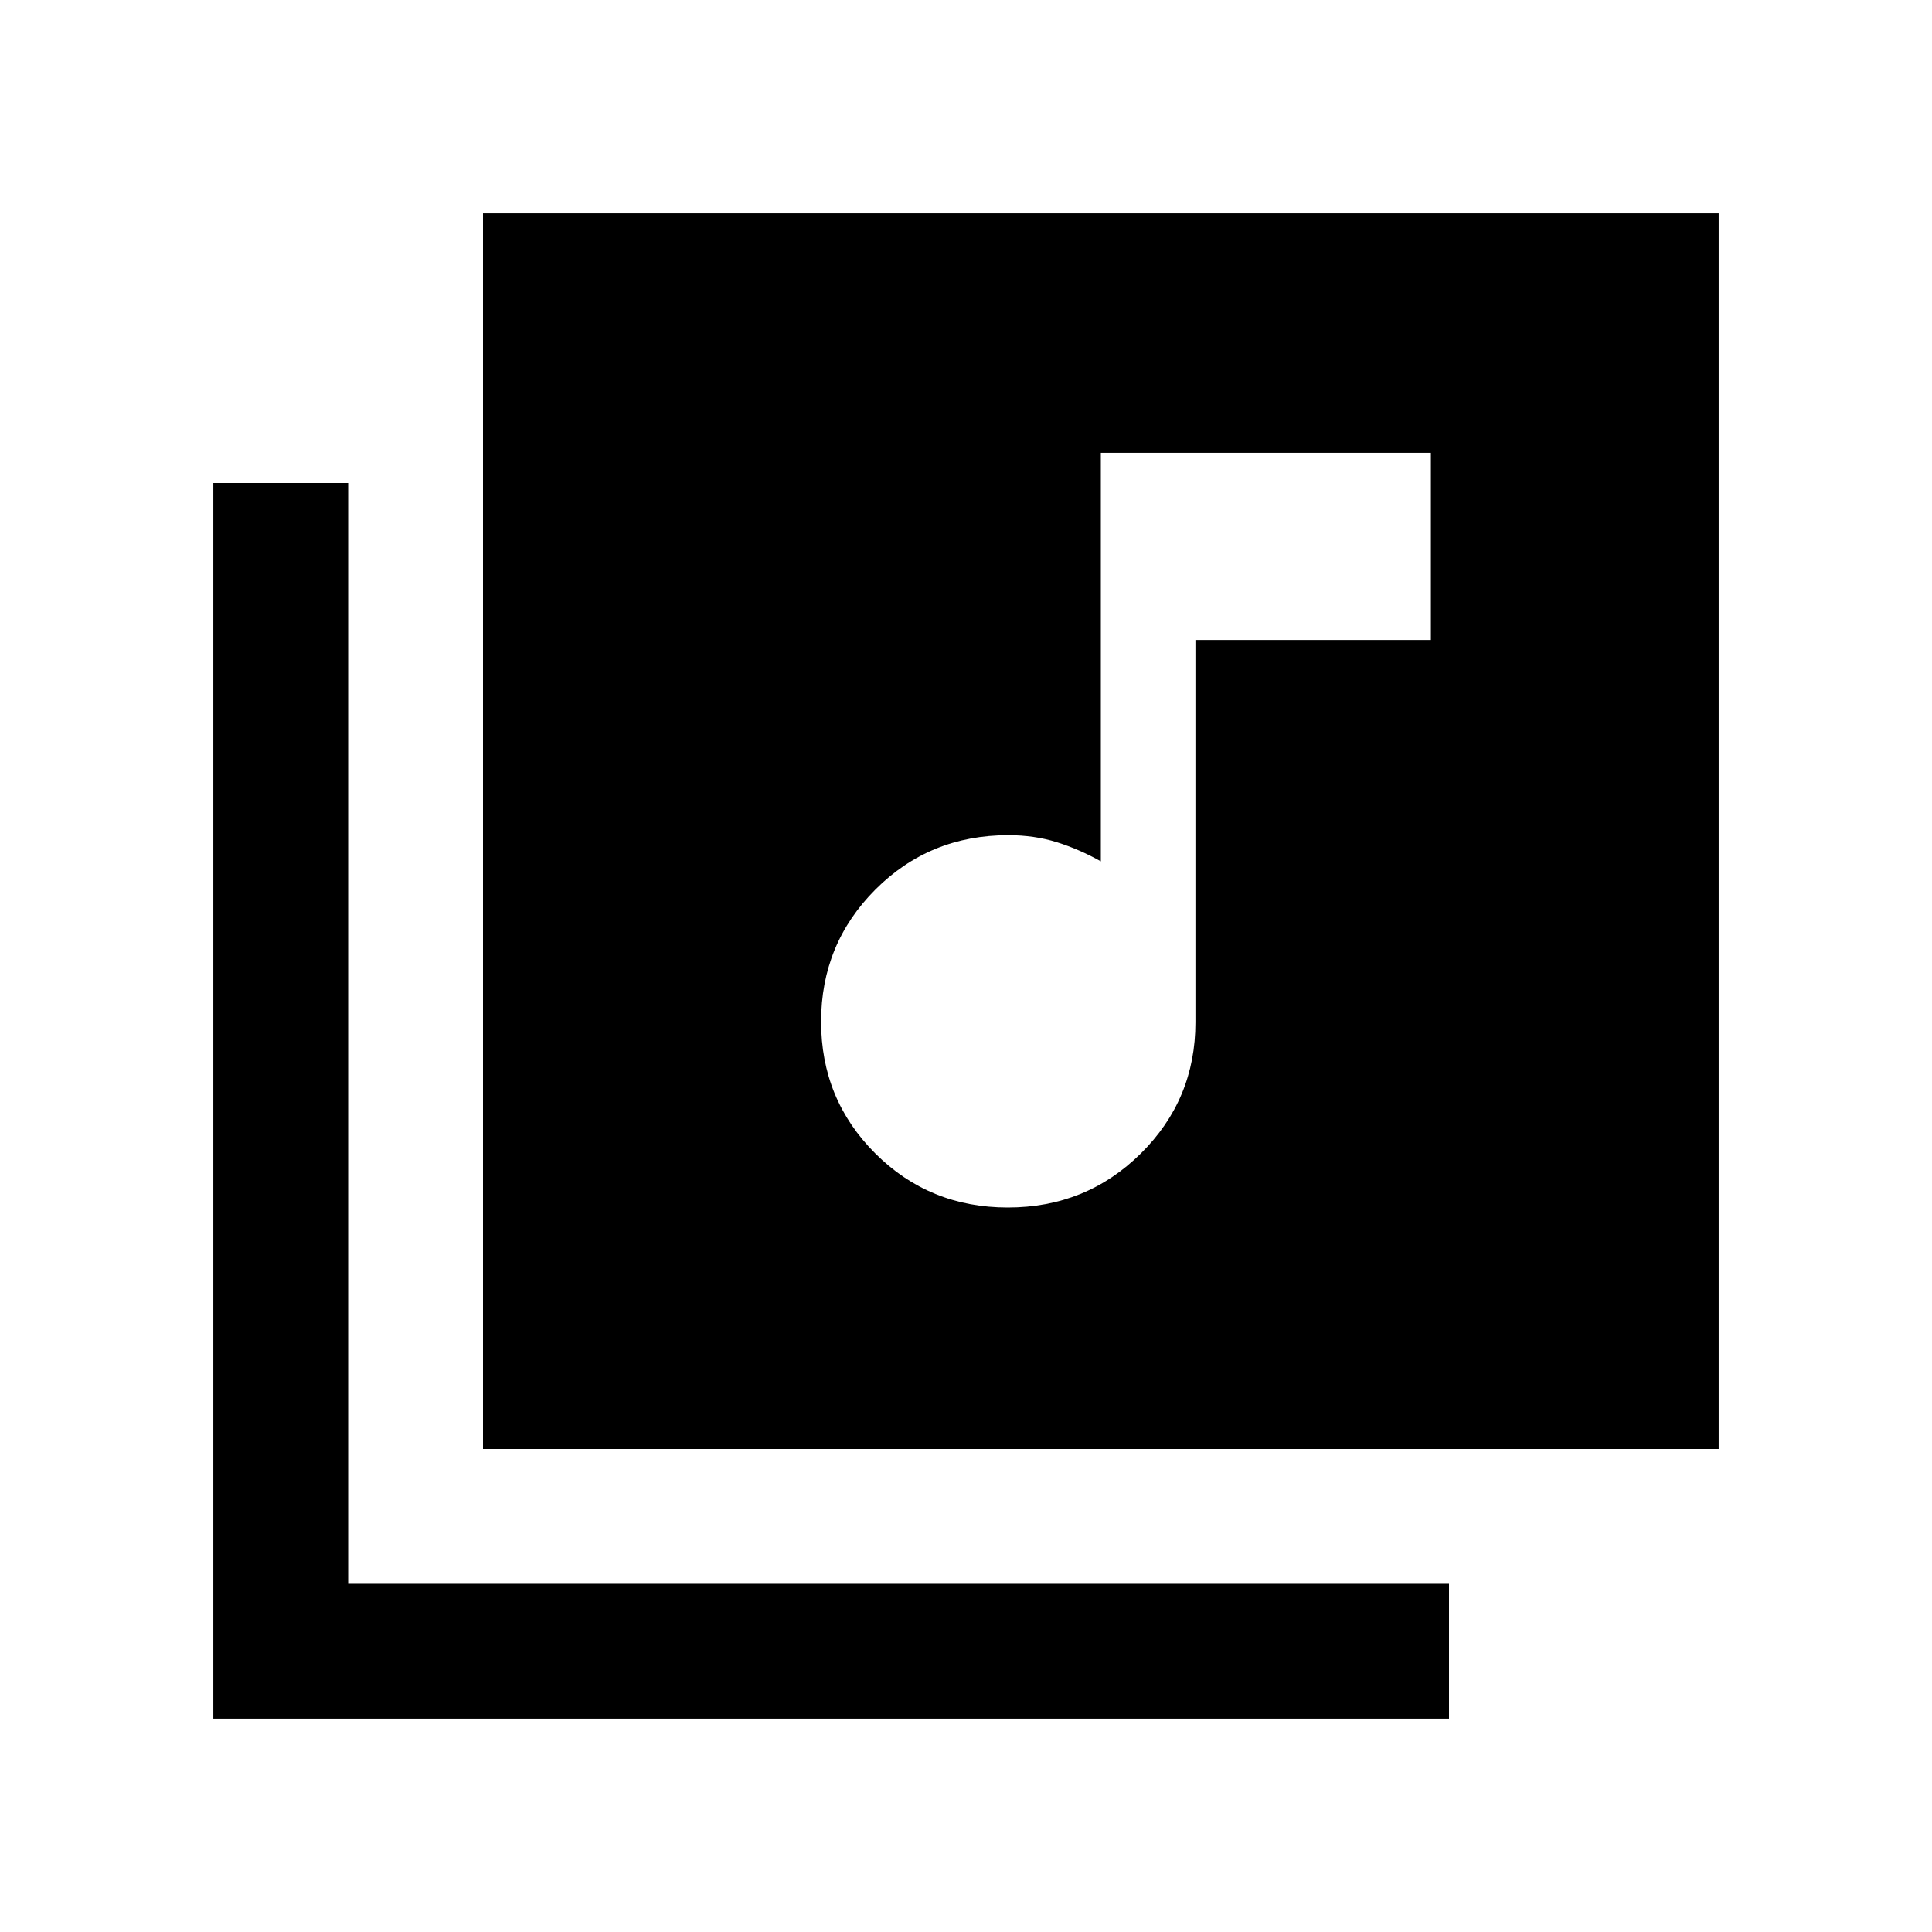 <svg xmlns="http://www.w3.org/2000/svg" height="20" viewBox="0 -960 960 960" width="20"><path d="M500.77-360q38.97 0 66.1-26.84Q594-413.68 594-452v-190h117v-93H547v203q-10.7-6-21.85-9.5Q514-545 501-545q-39.06 0-66.03 27.02Q408-490.95 408-452.35q0 38.6 26.9 65.47Q461.81-360 500.77-360ZM240-240v-614h614v614H240ZM106-106v-614h67v547h547v67H106Z"/></svg>